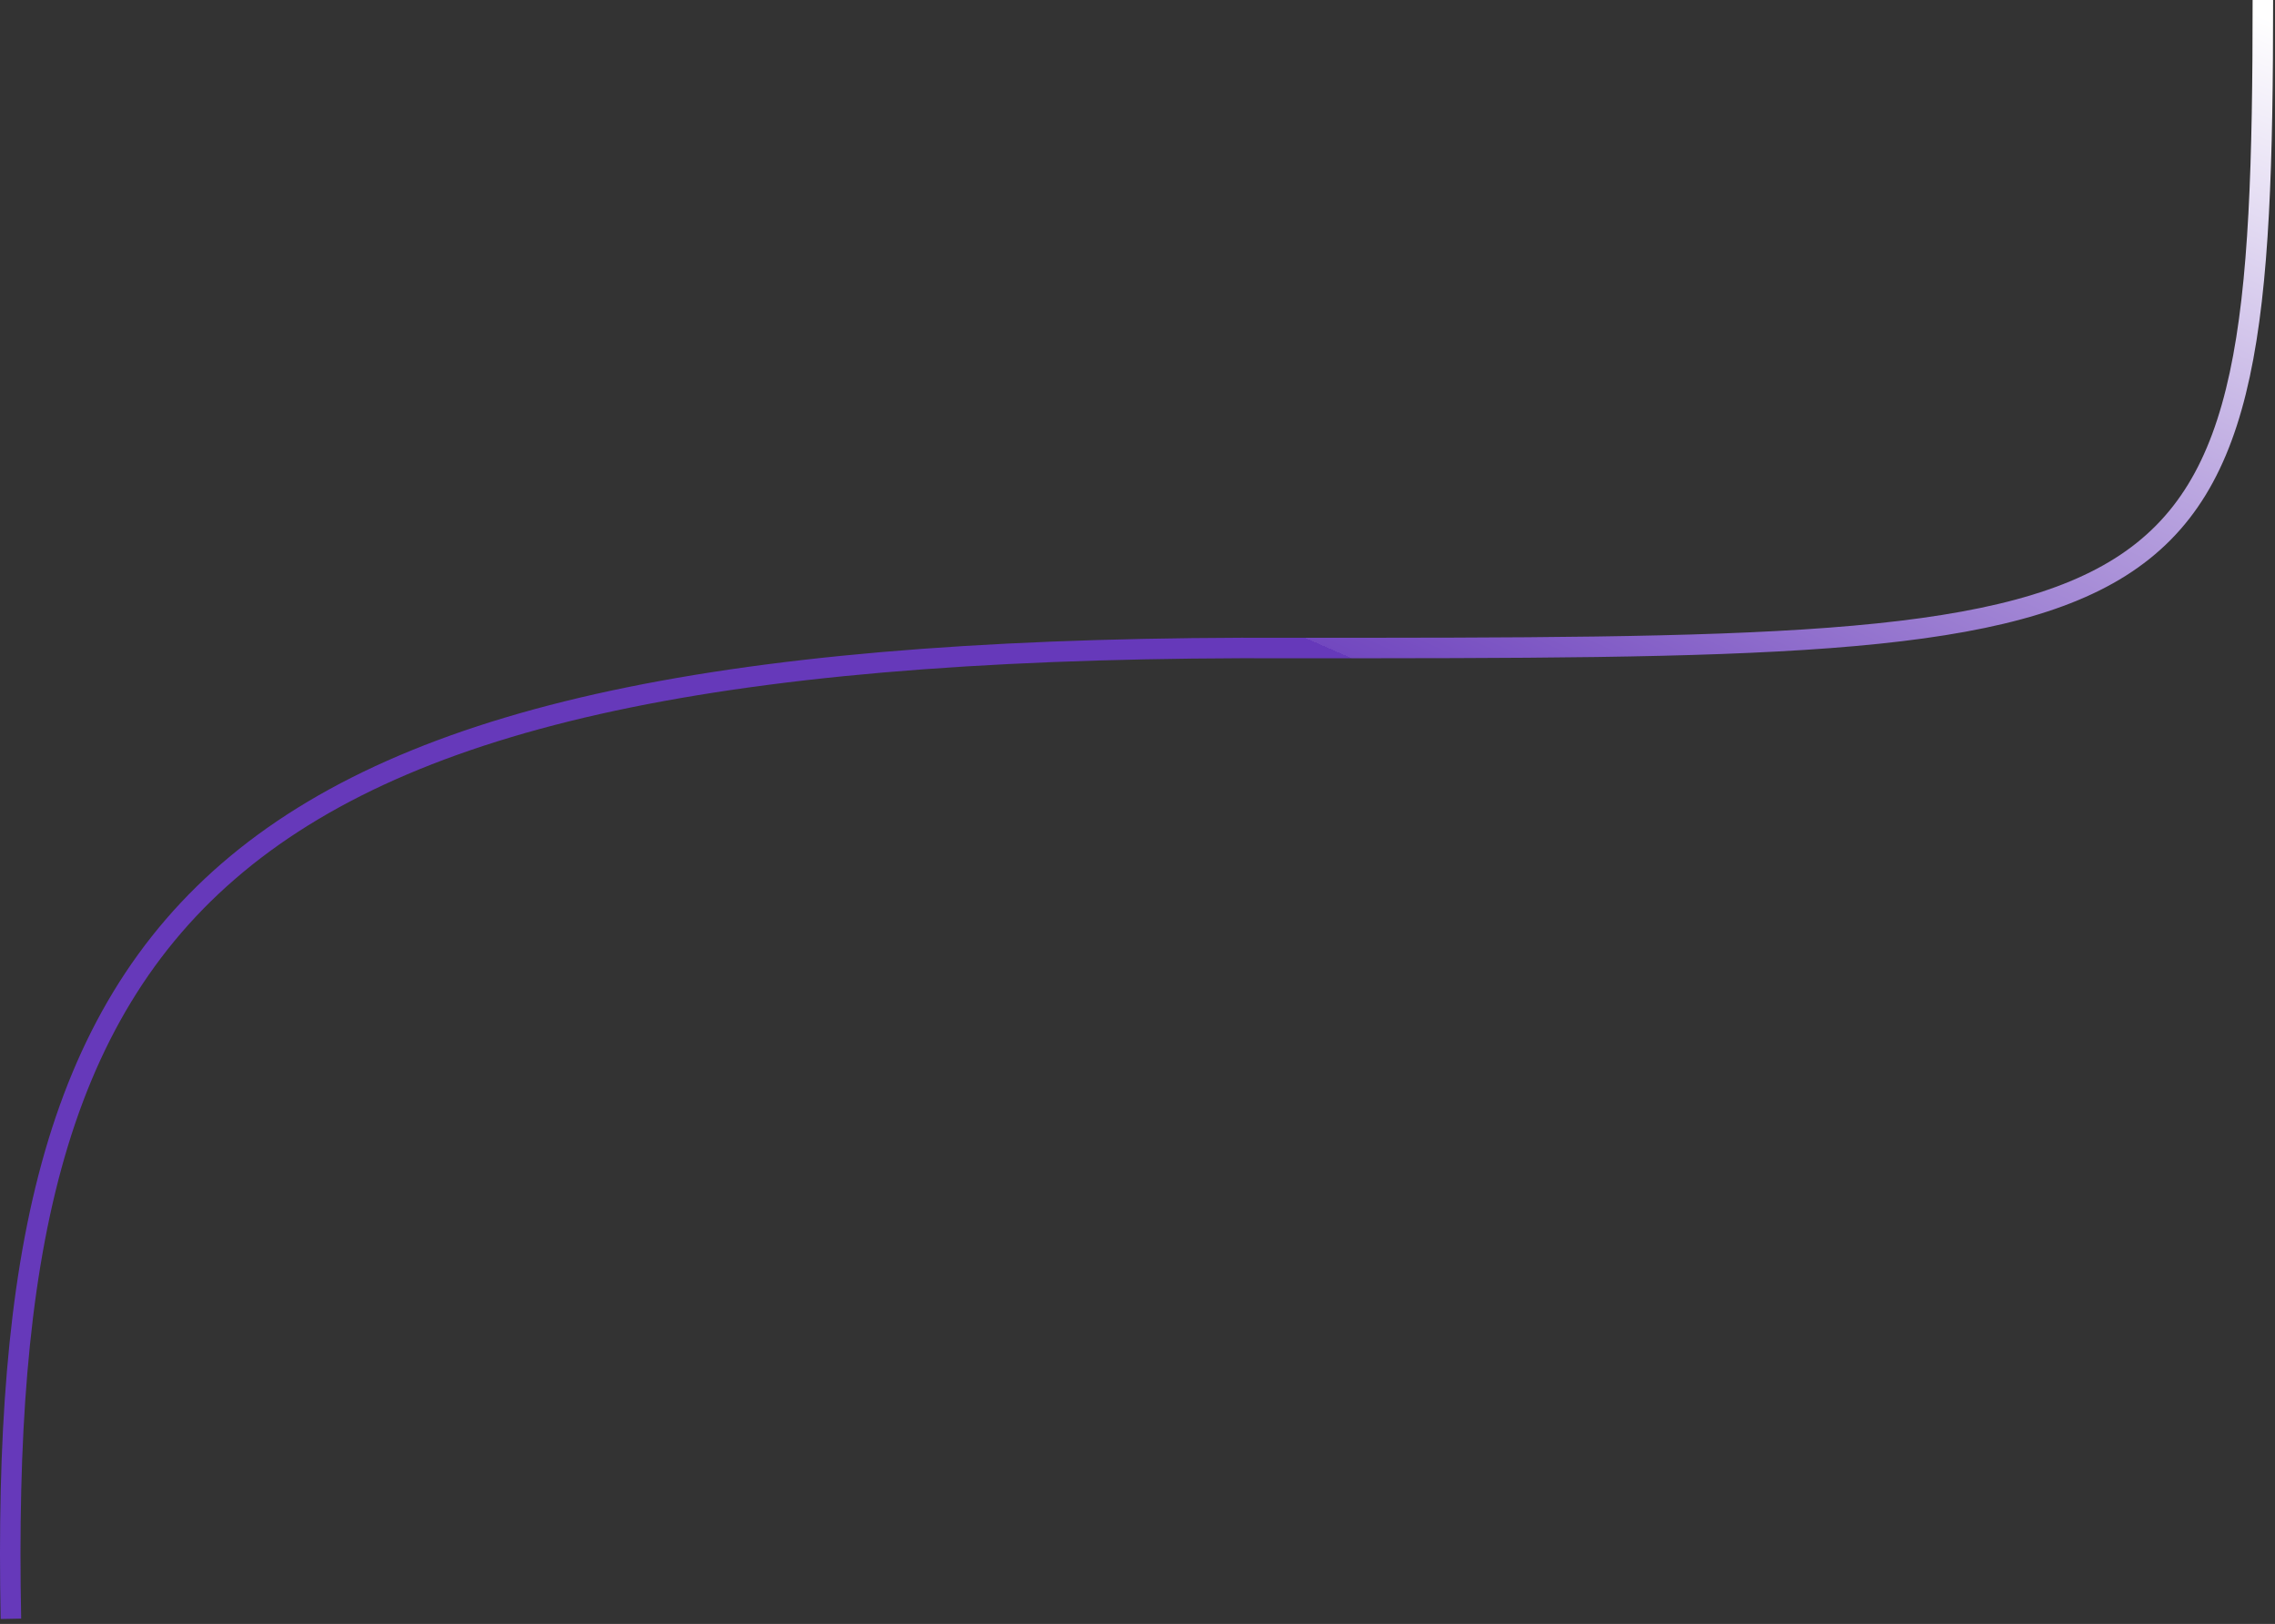 <svg width="444" height="317" viewBox="0 0 444 317" fill="none" xmlns="http://www.w3.org/2000/svg">
<rect x="0" y="0" width="444" height="317" fill="#333333" stroke="none"/>
<path d="M441.631 0C441.631 126.5 430.631 126.5 252.131 126.5C39.179 125.531 -0.64 176.722 2.131 316" stroke="url(#paint0_linear_3_7)" stroke-width="4"/>
<defs>
<linearGradient id="paint0_linear_3_7" x1="392" y1="184.5" x2="466.5" y2="14" gradientUnits="userSpaceOnUse">
<stop stop-color="#6639BA"/>
<stop stop-color="#7248BF"/>
<stop offset="1" stop-color="white"/>
</linearGradient>
</defs>
</svg>
